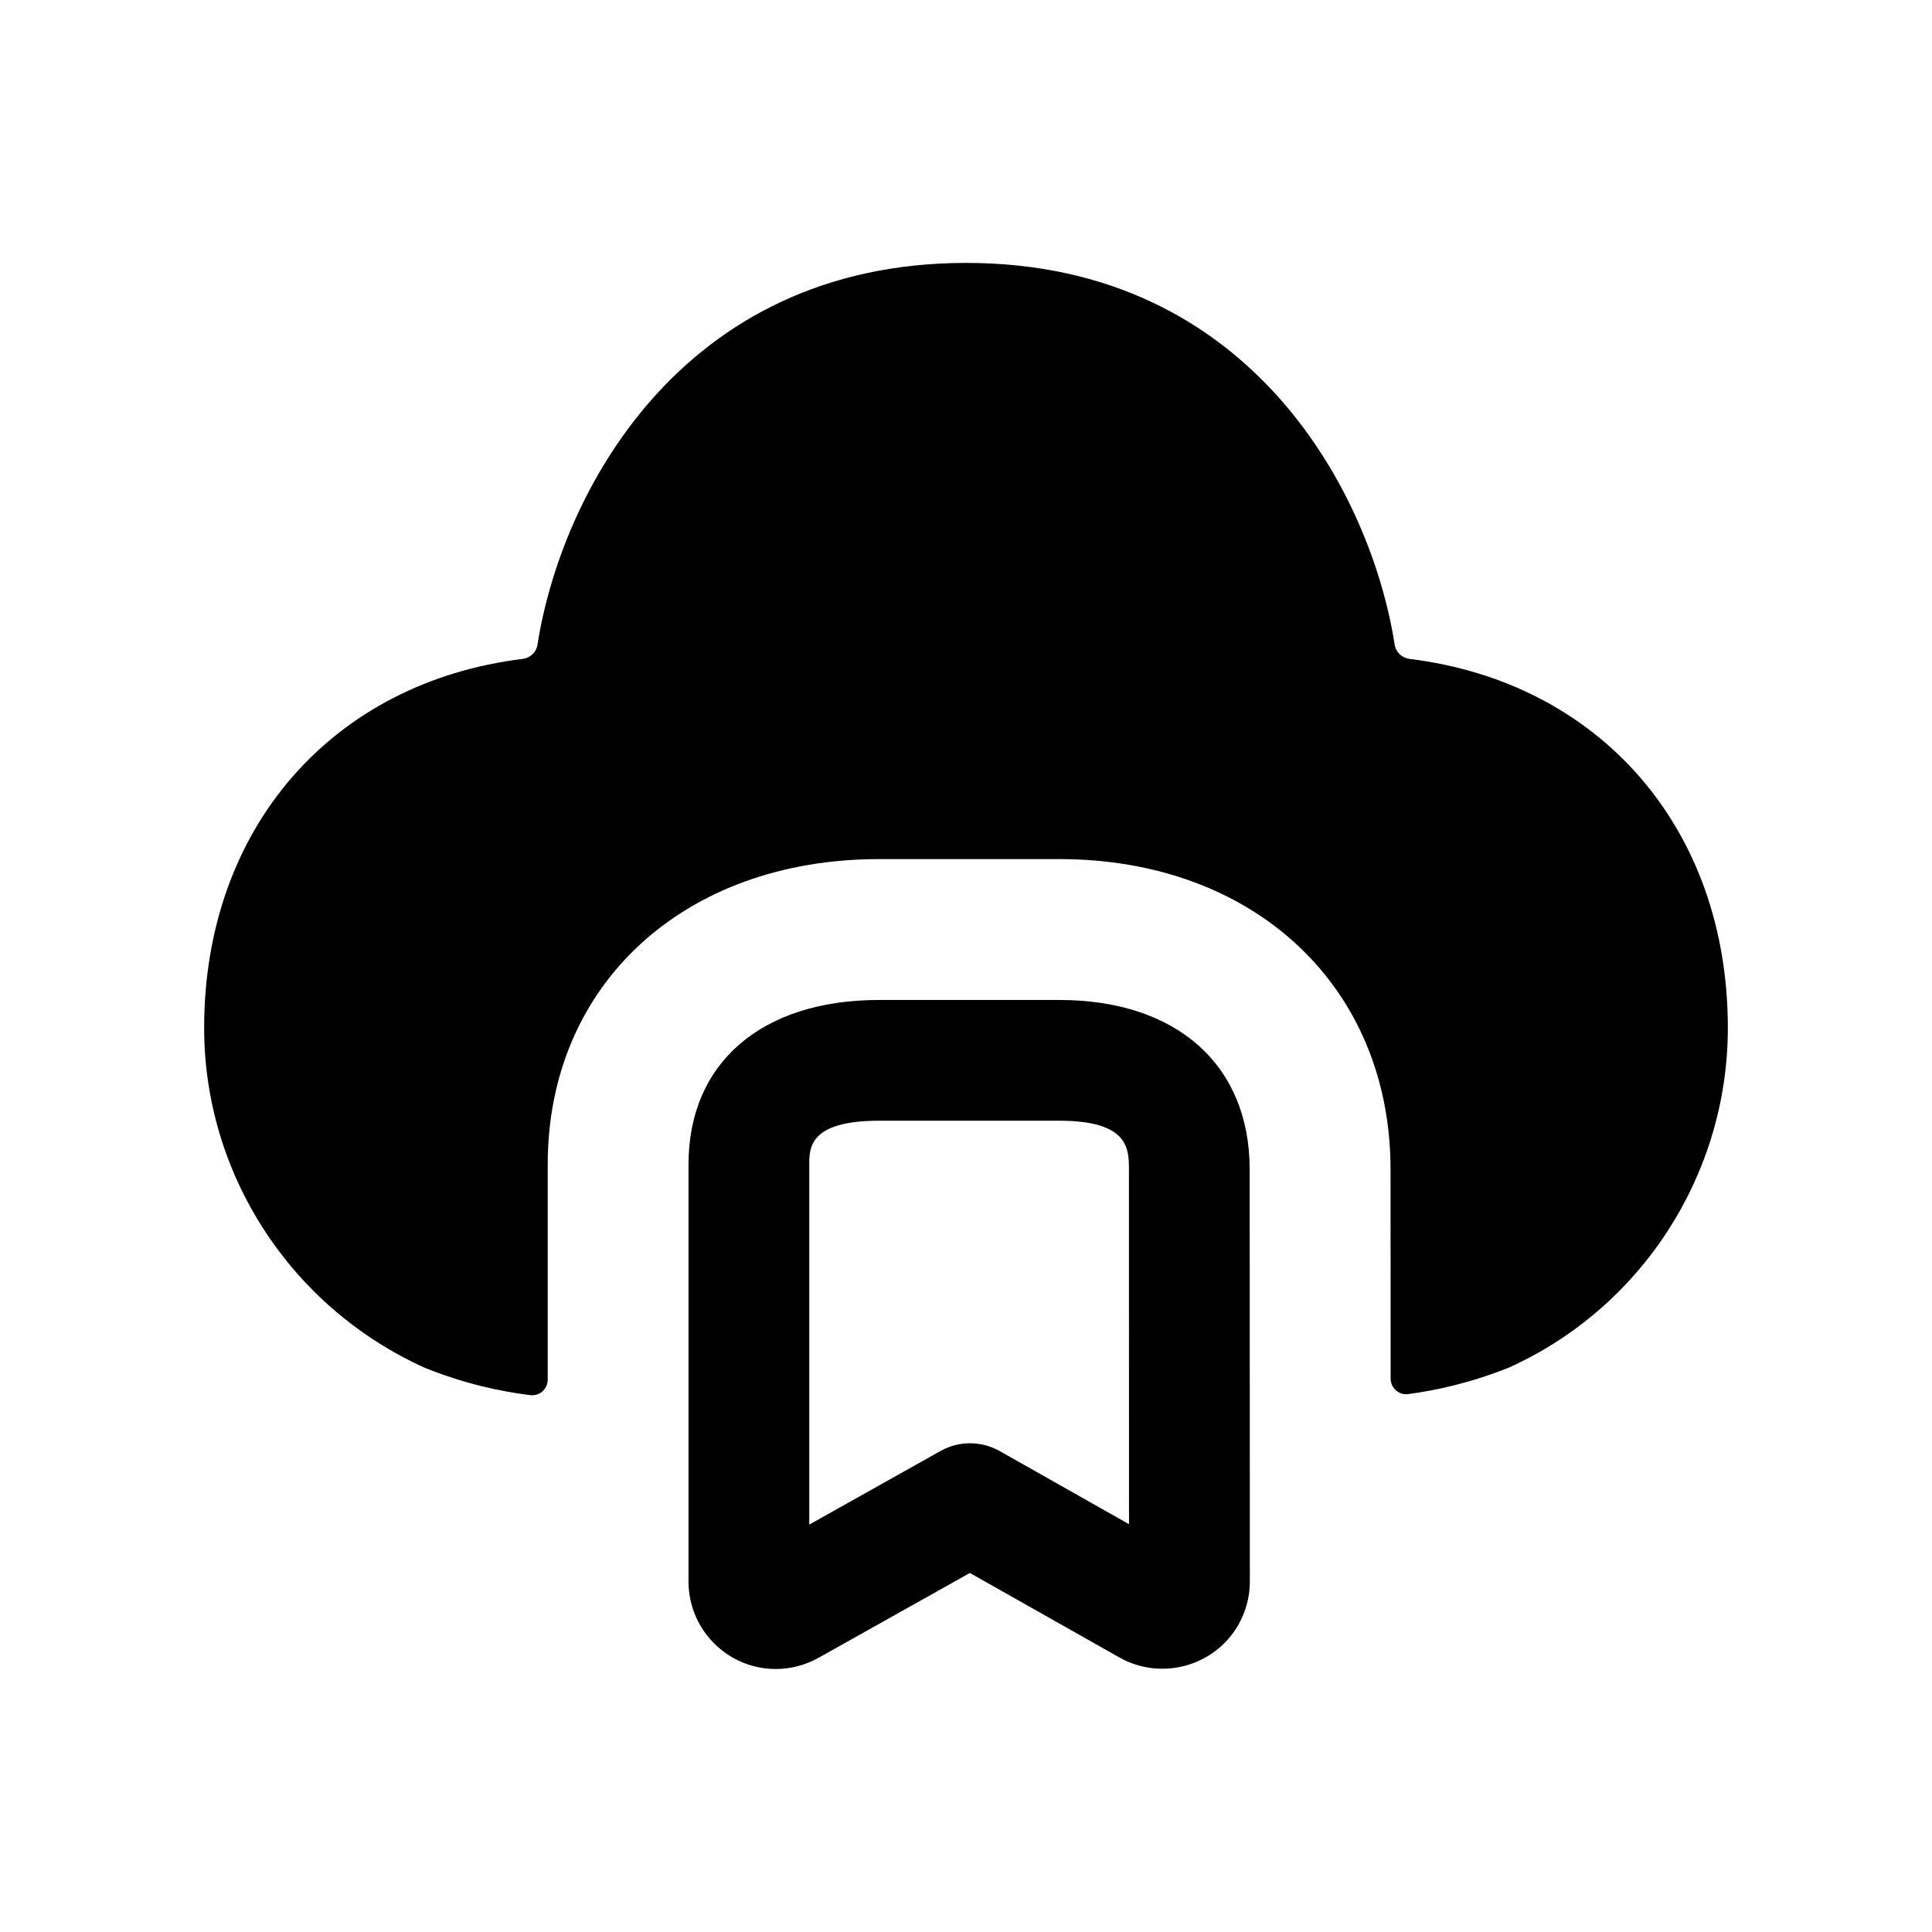 <svg width="24" height="24" viewBox="0 0 24 24" fill="none" xmlns="http://www.w3.org/2000/svg">
<path fill-rule="evenodd" clip-rule="evenodd" d="M17.508 8.185C17.415 8.173 17.339 8.101 17.325 8.008C17.04 6.176 15.573 3.266 12.002 3.266C8.431 3.266 6.962 6.176 6.677 8.008C6.663 8.101 6.588 8.173 6.494 8.185C4.134 8.474 2.536 10.283 2.536 12.769C2.536 14.581 3.605 16.235 5.276 16.991C5.775 17.192 6.232 17.288 6.589 17.331C6.705 17.345 6.804 17.253 6.804 17.137V14.464C6.804 12.231 8.496 10.672 10.92 10.672H13.16C15.582 10.672 17.274 12.258 17.274 14.529L17.275 17.124C17.275 17.241 17.376 17.334 17.492 17.318C17.841 17.272 18.272 17.178 18.748 16.987C20.398 16.24 21.464 14.585 21.464 12.769C21.464 10.283 19.867 8.474 17.508 8.185Z" fill="black"/>
<path fill-rule="evenodd" clip-rule="evenodd" d="M12.419 18.026C12.19 17.897 11.912 17.896 11.683 18.025L10.053 18.939V14.464C10.053 14.261 10.053 13.922 10.92 13.922H13.159C14.024 13.922 14.024 14.273 14.024 14.529L14.025 18.934L12.419 18.026ZM13.159 12.422H10.92C9.46 12.422 8.553 13.204 8.553 14.464V19.648C8.553 20.246 9.04 20.733 9.637 20.733C9.822 20.733 10.005 20.685 10.168 20.594L12.048 19.54L13.912 20.593C14.431 20.882 15.094 20.698 15.386 20.179C15.478 20.017 15.526 19.833 15.526 19.647L15.524 14.529C15.524 13.229 14.618 12.422 13.159 12.422Z" fill="black"/>
</svg>